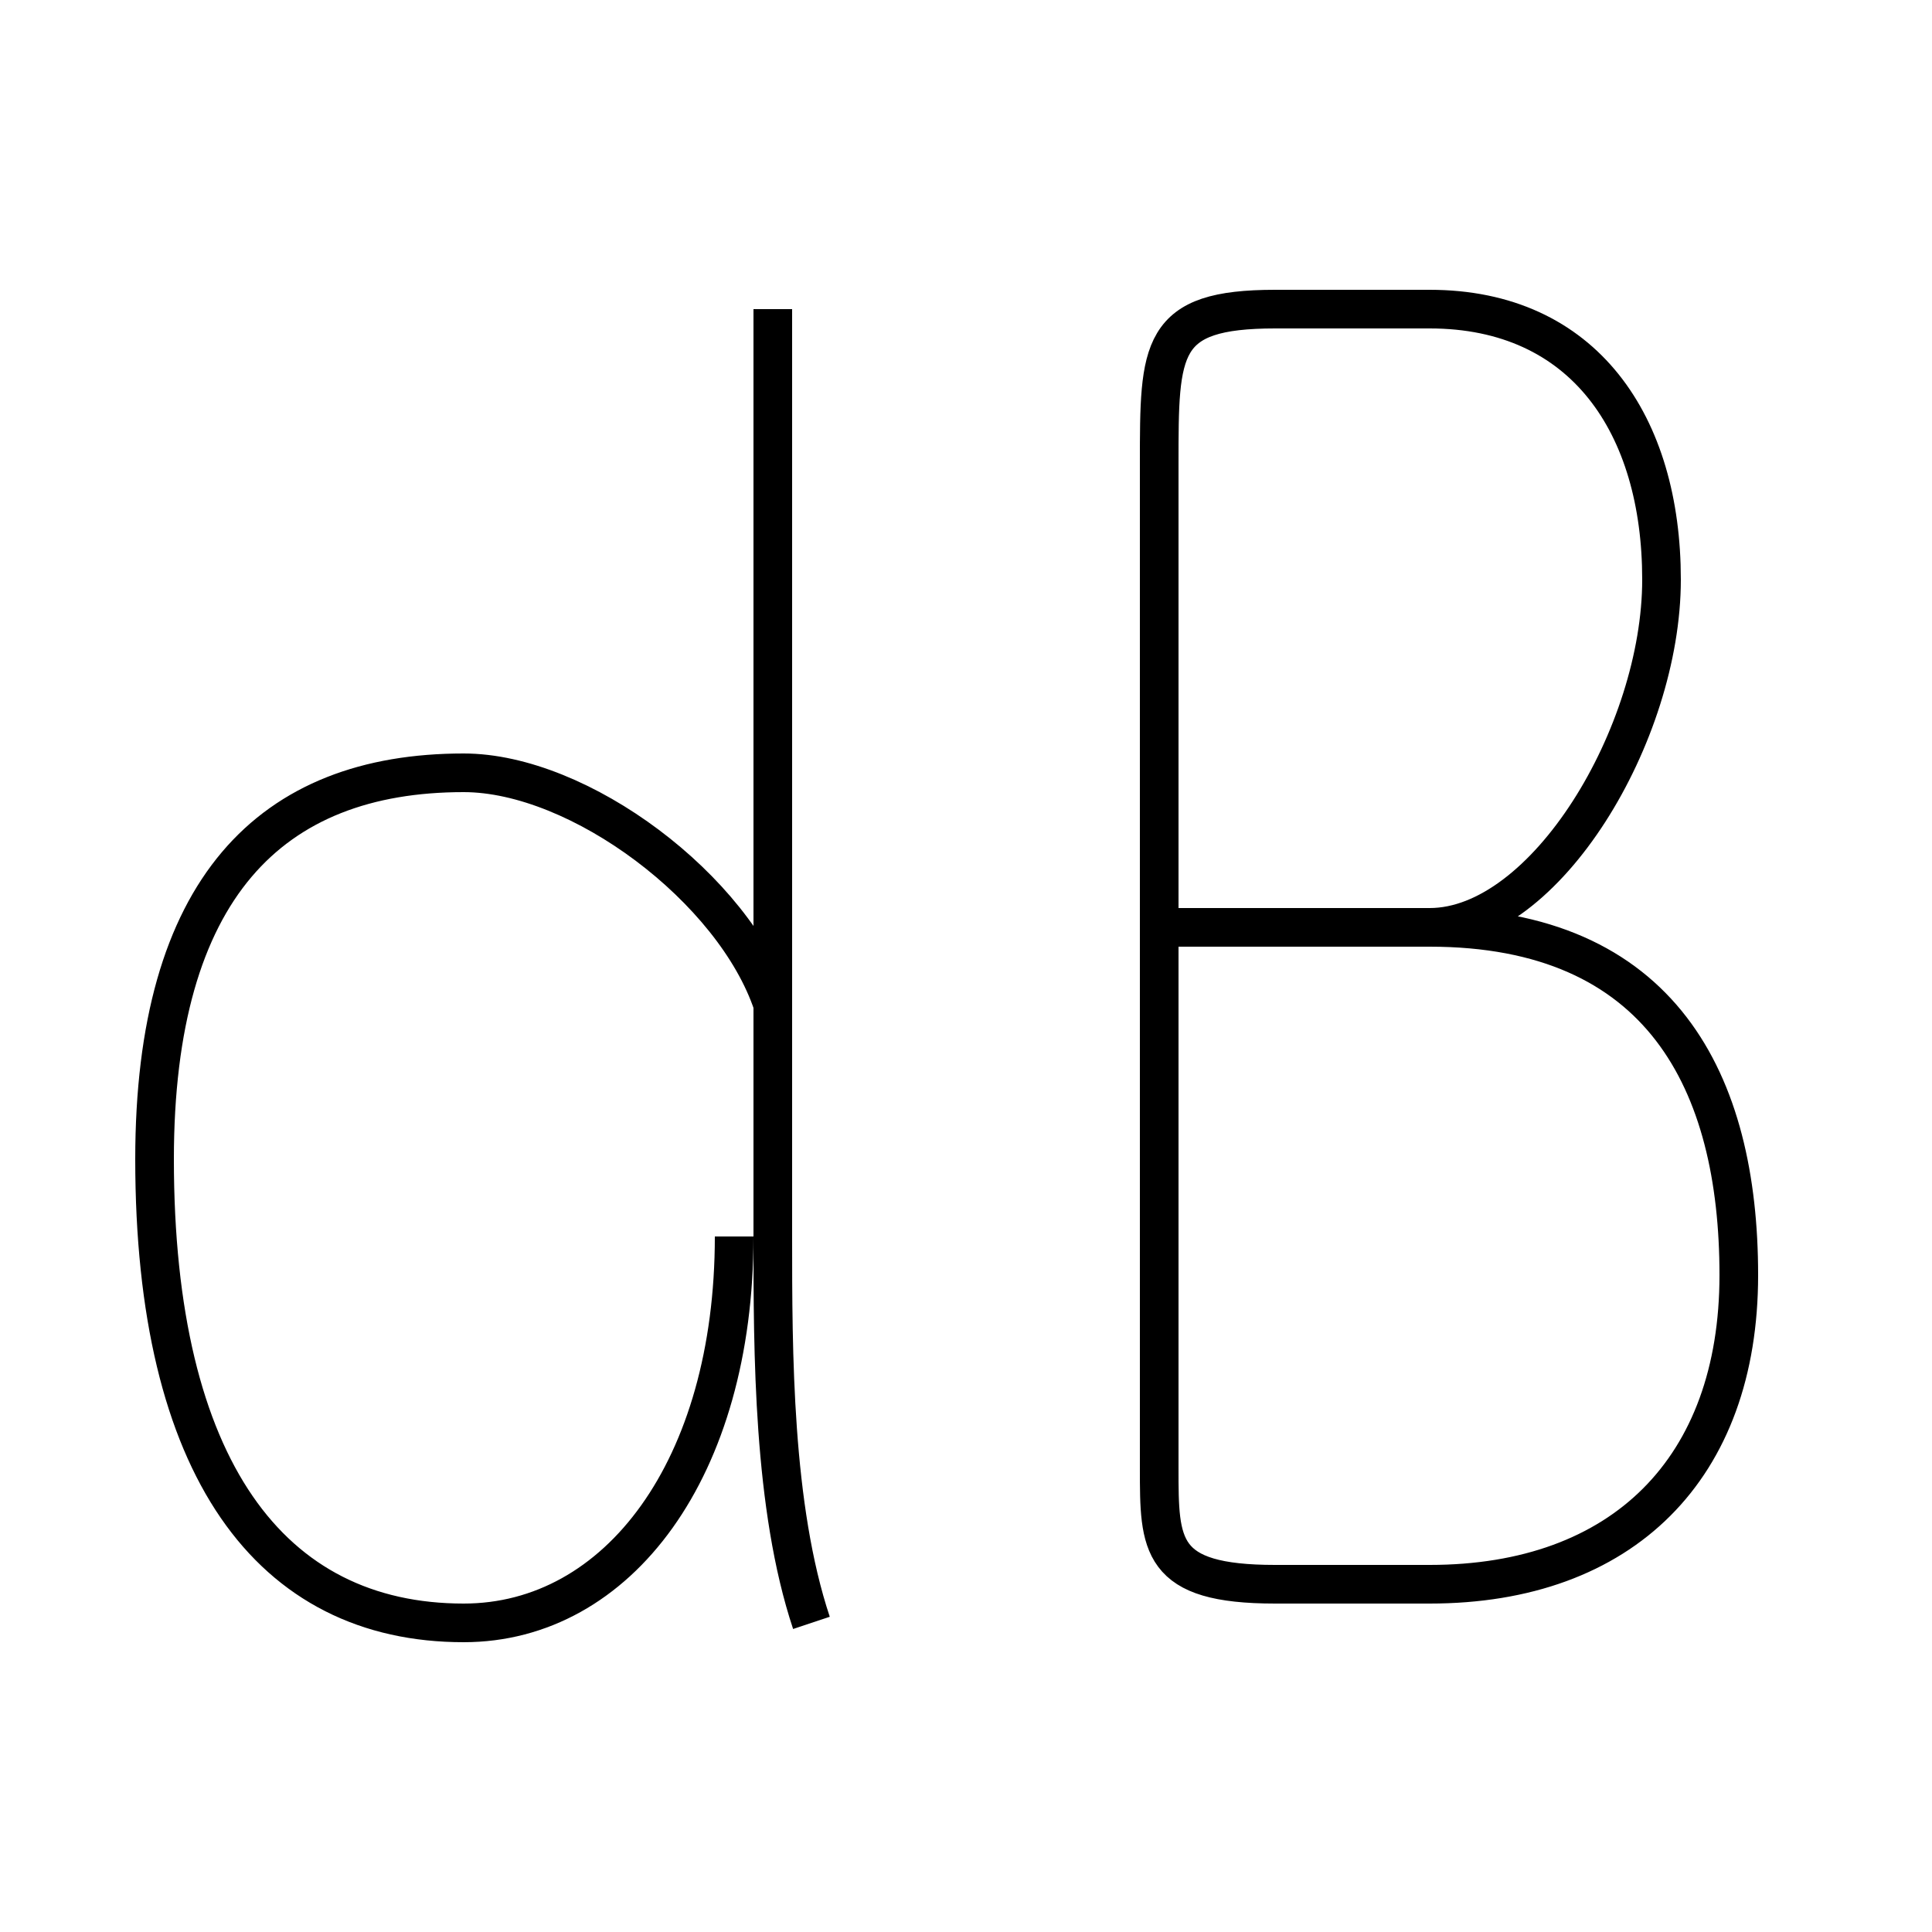 <?xml version='1.0' encoding='utf8'?>
<svg viewBox="0.0 -6.0 50.0 50.0" version="1.1" xmlns="http://www.w3.org/2000/svg">
<rect x="0.0" y="-6.0" width="50.0" height="50.0" fill="#808080" stroke="none"/>
<rect x="-1000" y="-1000" width="2000" height="2000" stroke="white" fill="white"/>
<g style="fill:white;stroke:#000000;  stroke-width:1">
<path d="M 20 -18 C 19 -21 15 -24 12 -24 C 7 -24 4 -21 4 -14 C 4 -6 7 -2 12 -2 C 16 -2 19 -6 19 -12 M 20 -36 C 20 -28 20 -15 20 -12 C 20 -9 20 -5 21 -2 M 30 -20 L 37 -20 C 40 -20 43 -25 43 -29 C 43 -33 41 -36 37 -36 L 33 -36 C 30 -36 30 -35 30 -32 L 30 -6 C 30 -4 30 -3 33 -3 C 34 -3 36 -3 37 -3 C 42 -3 45 -6 45 -11 C 45 -16 43 -20 37 -20" transform="translate(0.0 38.0)" />
</g>
</svg>
